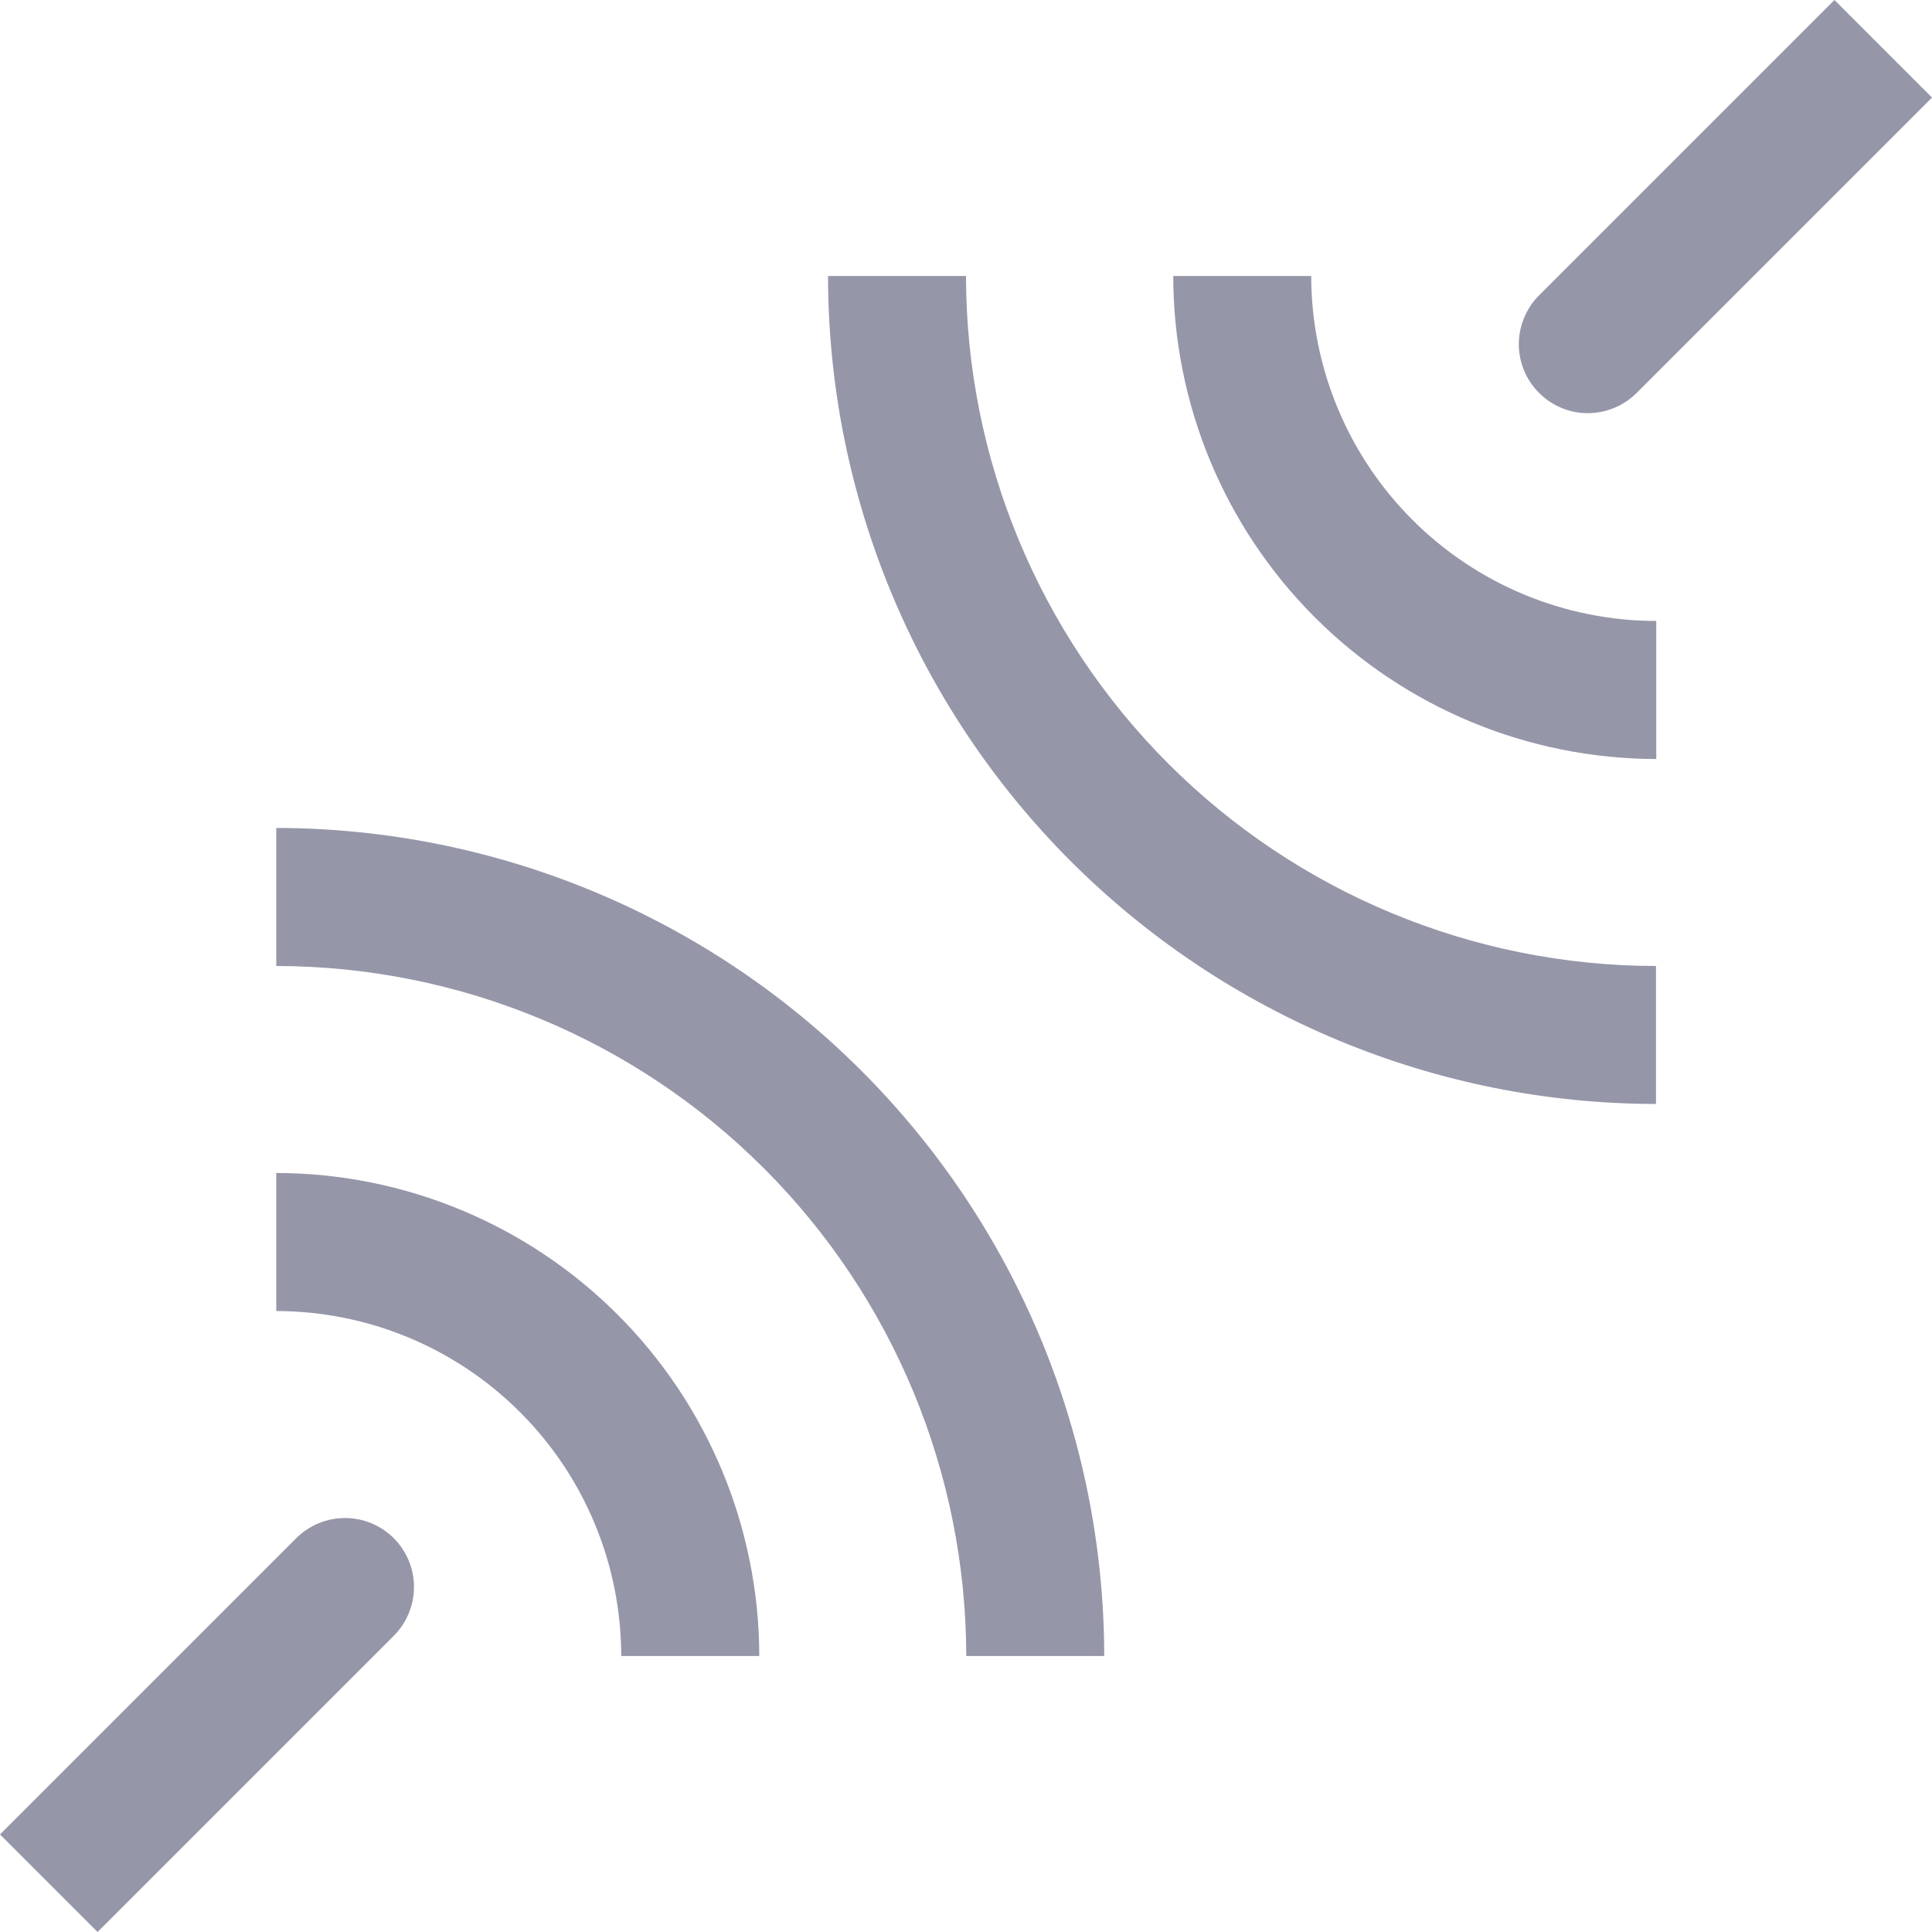 <svg width="22" height="22" viewBox="0 0 22 22" fill="none" xmlns="http://www.w3.org/2000/svg">
<path d="M8.646 18.857H7.074C7.073 17.816 6.659 16.817 5.922 16.081C5.186 15.344 4.187 14.93 3.146 14.929V13.357C4.604 13.359 6.002 13.939 7.033 14.97C8.064 16.001 8.644 17.399 8.646 18.857Z" fill="#9696A9"/>
<path d="M12.574 18.857H11.003C11 16.774 10.172 14.777 8.699 13.304C7.226 11.831 5.229 11.002 3.146 11V9.428C5.645 9.431 8.042 10.425 9.809 12.193C11.577 13.961 12.571 16.357 12.574 18.857ZM18.86 8.643C17.402 8.641 16.004 8.061 14.973 7.03C13.941 5.999 13.361 4.601 13.36 3.143H14.931C14.932 4.184 15.347 5.183 16.083 5.919C16.82 6.656 17.818 7.07 18.86 7.071V8.643Z" fill="#9696A9"/>
<path d="M18.857 12.571C16.357 12.569 13.961 11.574 12.193 9.807C10.426 8.039 9.431 5.643 9.429 3.143H11C11.002 5.226 11.831 7.223 13.304 8.696C14.777 10.169 16.774 10.998 18.857 11V12.571ZM4.484 17.516C4.337 17.369 4.137 17.286 3.929 17.286C3.72 17.286 3.52 17.369 3.373 17.516L0 20.889L1.111 22L4.484 18.627C4.631 18.48 4.714 18.28 4.714 18.071C4.714 17.863 4.631 17.663 4.484 17.516ZM20.889 0L17.516 3.373C17.373 3.521 17.294 3.72 17.295 3.926C17.297 4.132 17.38 4.329 17.526 4.474C17.671 4.62 17.868 4.703 18.074 4.705C18.28 4.706 18.479 4.627 18.627 4.484L22 1.111L20.889 0Z" fill="#9696A9"/>
</svg>
